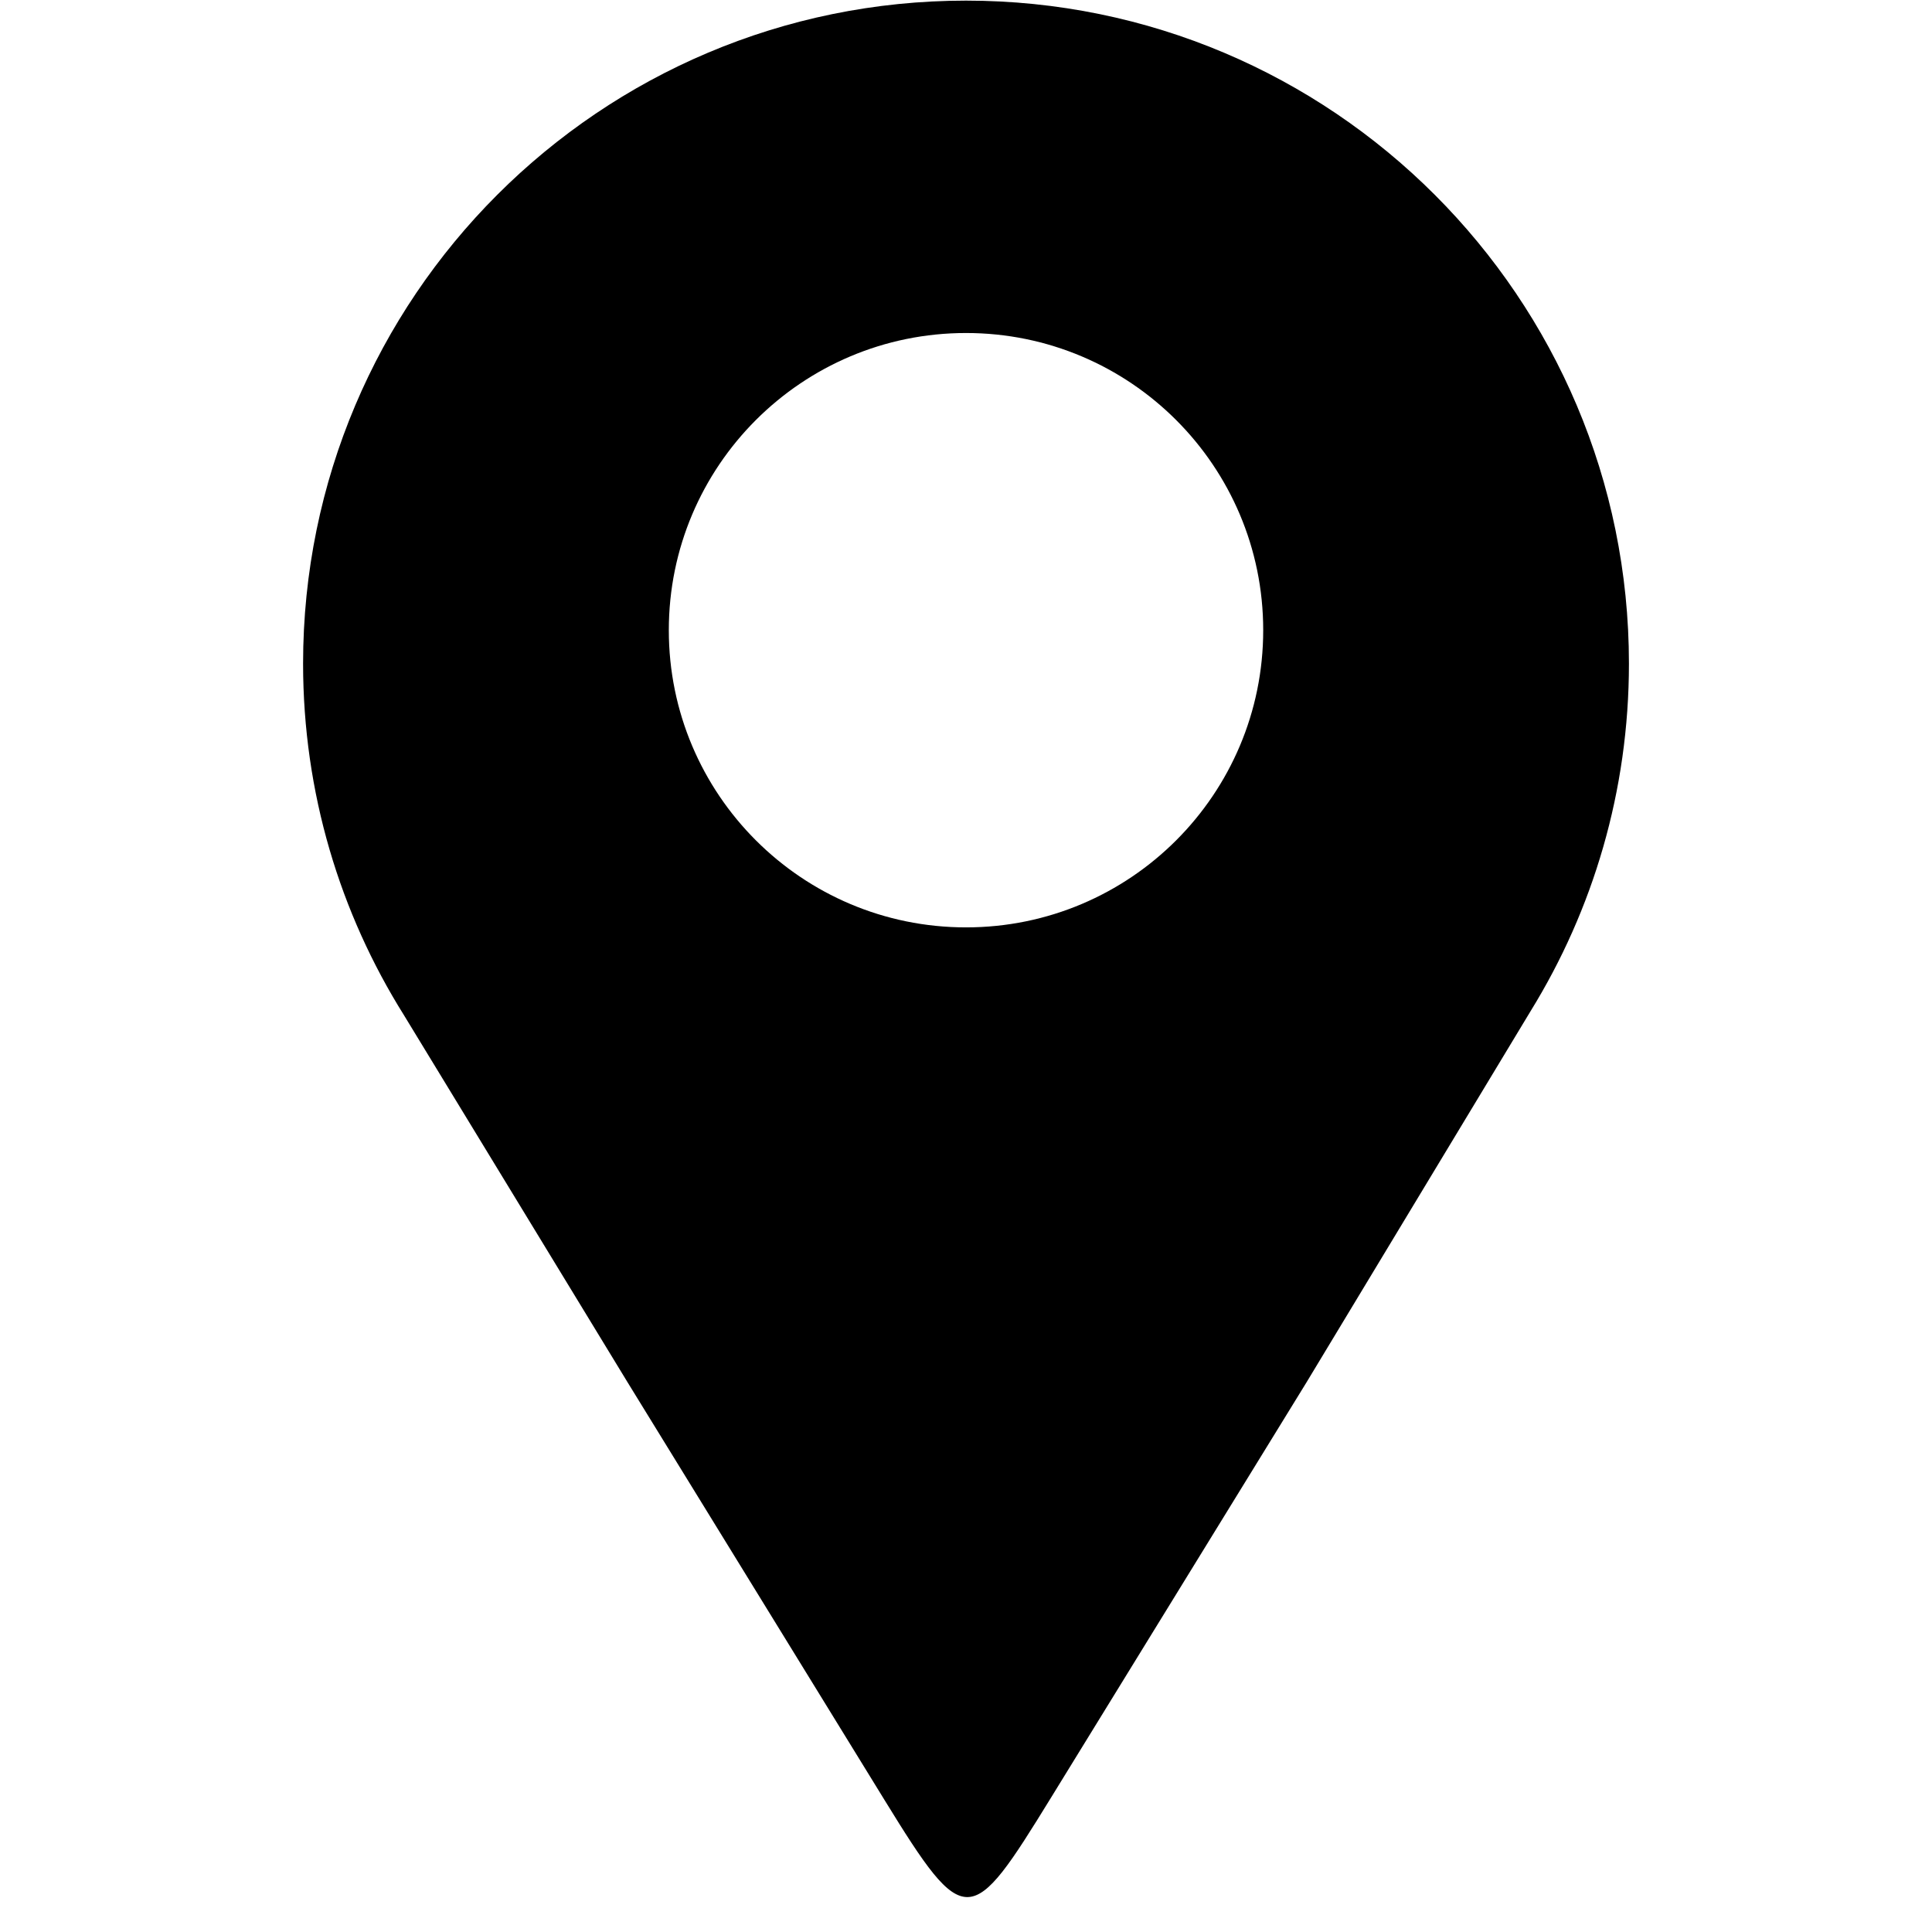 <svg xmlns="http://www.w3.org/2000/svg" xmlns:xlink="http://www.w3.org/1999/xlink" width="500" zoomAndPan="magnify" viewBox="0 0 375 375" height="500" preserveAspectRatio="xMidYMid meet" version="1.0"><defs><clipPath id="125057ae31"><path d="M 58.828 0 L 316.078 0 L 316.078 369 L 58.828 369 Z M 58.828 0 " clip-rule="nonzero"/></clipPath></defs><g clip-path="url(#125057ae31)"><path fill="#000000" d="M 187.504 0.121 C 258.566 0.121 316.176 57.734 316.176 128.797 C 316.176 153.523 309.199 176.617 297.109 196.223 C 282.605 220.246 268.105 244.27 253.605 268.293 C 235.941 297 221.652 320.23 203.992 348.941 C 188.422 374.254 187.371 374.875 171.719 349.434 C 154.148 320.867 139.375 296.855 121.805 268.293 C 107.336 244.539 92.871 220.785 78.402 197.035 C 66.004 177.254 58.828 153.867 58.828 128.797 C 58.828 57.734 116.438 0.121 187.504 0.121 Z M 187.504 64.637 C 219.359 64.637 245.188 90.461 245.188 122.32 C 245.188 154.18 219.363 180.004 187.504 180.004 C 155.645 180.004 129.816 154.18 129.816 122.32 C 129.816 90.461 155.645 64.637 187.504 64.637 Z M 187.504 64.637 " fill-opacity="1" fill-rule="evenodd"/></g></svg>